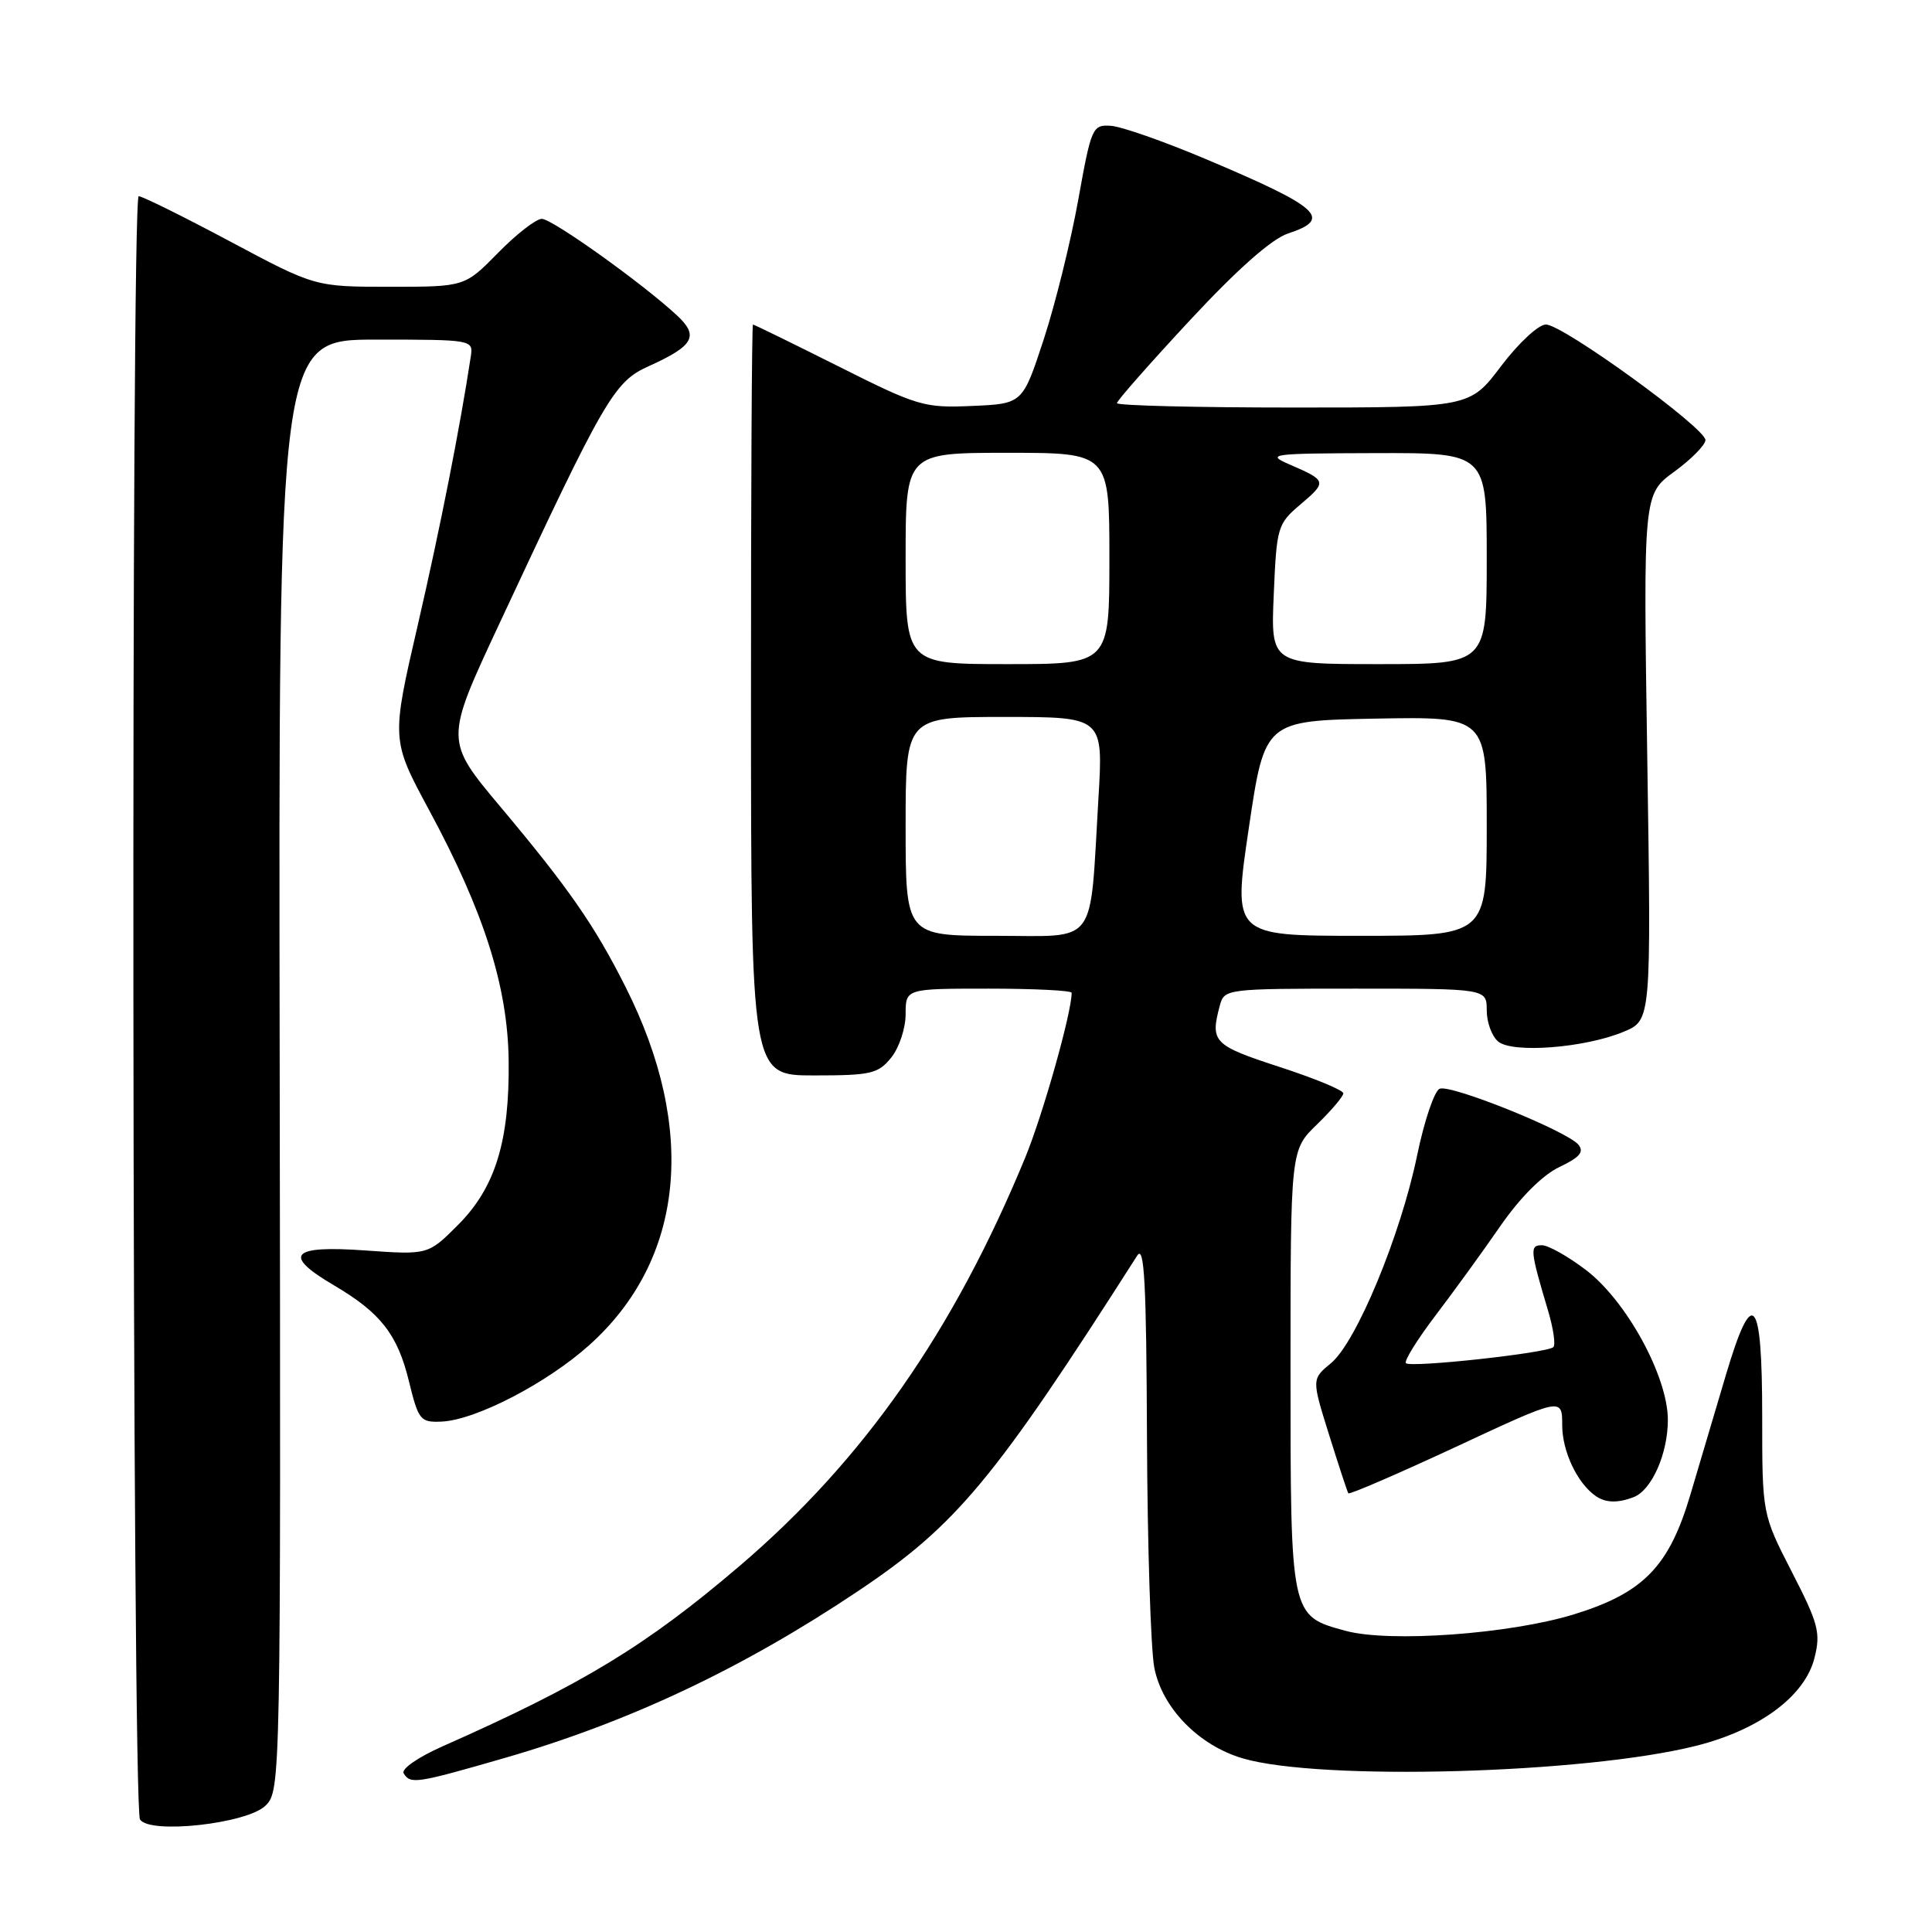 <?xml version="1.0" encoding="UTF-8" standalone="no"?>
<!DOCTYPE svg PUBLIC "-//W3C//DTD SVG 1.1//EN" "http://www.w3.org/Graphics/SVG/1.1/DTD/svg11.dtd" >
<svg xmlns="http://www.w3.org/2000/svg" xmlns:xlink="http://www.w3.org/1999/xlink" version="1.1" viewBox="0 0 256 256">
 <g >
 <path fill="currentColor"
d=" M 35.20 239.24 C 37.19 237.26 37.21 236.14 37.06 141.12 C 36.90 45.00 36.90 45.00 49.81 45.00 C 62.64 45.00 62.72 45.02 62.38 47.25 C 60.94 56.71 58.36 69.81 55.37 82.77 C 51.84 98.03 51.84 98.03 56.88 107.38 C 64.14 120.84 67.27 130.70 67.40 140.50 C 67.53 151.19 65.64 157.36 60.68 162.32 C 56.72 166.28 56.72 166.28 48.36 165.69 C 38.54 164.99 37.39 166.28 44.25 170.31 C 50.42 173.94 52.67 176.81 54.18 183.00 C 55.45 188.19 55.69 188.49 58.51 188.37 C 63.03 188.17 72.48 183.27 78.10 178.22 C 90.68 166.91 92.42 149.68 82.89 130.78 C 78.79 122.63 75.36 117.69 66.33 106.93 C 58.94 98.12 58.94 98.12 66.09 82.81 C 80.12 52.74 81.37 50.59 85.92 48.54 C 91.94 45.82 92.66 44.54 89.70 41.79 C 85.10 37.52 73.17 29.00 71.79 29.00 C 71.03 29.00 68.43 31.02 66.00 33.50 C 61.58 38.00 61.58 38.00 51.67 38.00 C 41.75 38.00 41.75 38.00 30.50 32.00 C 24.31 28.70 18.86 26.00 18.38 26.00 C 17.33 26.00 17.50 239.38 18.55 241.08 C 19.79 243.09 32.79 241.65 35.20 239.24 Z  M 66.84 232.95 C 83.37 228.17 98.39 221.08 113.71 210.82 C 126.74 202.09 131.68 196.16 150.69 166.37 C 151.63 164.89 151.90 169.98 151.98 190.50 C 152.04 204.80 152.48 218.51 152.95 220.97 C 153.98 226.30 158.82 231.27 164.66 232.99 C 174.90 236.00 209.98 235.04 224.74 231.33 C 233.14 229.22 239.17 224.74 240.43 219.68 C 241.27 216.35 240.95 215.13 237.43 208.29 C 233.50 200.63 233.50 200.63 233.50 187.65 C 233.50 171.71 232.23 170.27 228.69 182.19 C 227.33 186.76 225.23 193.85 224.02 197.93 C 221.19 207.56 217.80 211.05 208.59 213.90 C 200.11 216.52 184.10 217.68 178.29 216.09 C 170.97 214.10 171.00 214.26 171.00 181.47 C 171.00 152.39 171.00 152.39 174.50 149.00 C 176.43 147.13 178.00 145.27 178.00 144.87 C 178.00 144.46 174.18 142.88 169.50 141.36 C 160.77 138.51 160.34 138.07 161.63 133.25 C 162.23 131.03 162.43 131.00 179.62 131.00 C 197.00 131.00 197.00 131.00 197.00 133.88 C 197.00 135.46 197.68 137.32 198.52 138.01 C 200.43 139.60 210.03 138.85 215.15 136.71 C 218.80 135.19 218.80 135.19 218.27 100.34 C 217.74 65.50 217.74 65.50 221.85 62.50 C 224.11 60.85 225.96 58.97 225.98 58.32 C 226.01 56.72 207.08 43.00 204.84 43.00 C 203.86 43.00 201.22 45.45 198.91 48.50 C 194.76 54.00 194.76 54.00 171.38 54.00 C 158.52 54.00 148.00 53.74 148.00 53.42 C 148.00 53.10 152.35 48.16 157.67 42.44 C 163.98 35.65 168.50 31.66 170.67 30.94 C 176.62 28.98 174.97 27.49 159.61 21.01 C 154.17 18.72 148.59 16.76 147.19 16.67 C 144.76 16.51 144.60 16.85 142.87 26.50 C 141.88 32.00 139.82 40.33 138.29 45.00 C 135.50 53.50 135.50 53.50 128.82 53.79 C 122.46 54.07 121.62 53.83 111.09 48.54 C 105.01 45.49 99.91 43.00 99.77 43.00 C 99.62 43.00 99.50 65.39 99.51 92.75 C 99.52 142.50 99.52 142.50 107.85 142.50 C 115.40 142.50 116.36 142.28 118.09 140.14 C 119.14 138.84 120.00 136.25 120.00 134.39 C 120.00 131.00 120.00 131.00 131.00 131.00 C 137.05 131.00 142.00 131.25 142.00 131.55 C 142.00 134.19 138.20 147.66 135.85 153.38 C 126.35 176.42 114.41 193.49 98.01 207.49 C 85.61 218.08 77.18 223.19 58.66 231.39 C 55.41 232.83 53.13 234.40 53.49 234.98 C 54.39 236.44 55.13 236.33 66.84 232.95 Z  M 216.46 198.38 C 218.86 197.46 221.00 192.63 221.00 188.14 C 221.00 182.40 215.53 172.39 210.17 168.30 C 207.79 166.48 205.15 165.00 204.31 165.00 C 202.67 165.00 202.74 165.66 205.14 173.72 C 205.83 176.04 206.14 178.19 205.83 178.50 C 205.05 179.28 186.92 181.26 186.29 180.63 C 186.02 180.35 187.78 177.51 190.21 174.31 C 192.64 171.12 196.52 165.77 198.83 162.42 C 201.44 158.66 204.40 155.70 206.62 154.64 C 209.32 153.36 209.94 152.63 209.14 151.67 C 207.65 149.87 192.29 143.67 190.77 144.26 C 190.07 144.53 188.72 148.52 187.77 153.12 C 185.58 163.72 179.72 177.85 176.37 180.62 C 173.80 182.74 173.80 182.74 176.11 190.12 C 177.38 194.18 178.53 197.67 178.66 197.87 C 178.80 198.07 185.23 195.29 192.95 191.70 C 207.00 185.15 207.00 185.15 207.00 188.85 C 207.00 192.31 209.00 196.54 211.44 198.23 C 212.75 199.14 214.34 199.19 216.46 198.38 Z  M 120.00 109.50 C 120.00 95.00 120.00 95.00 133.10 95.00 C 146.19 95.00 146.19 95.00 145.55 105.75 C 144.36 125.70 145.63 124.00 131.91 124.00 C 120.00 124.00 120.00 124.00 120.00 109.50 Z  M 165.47 109.75 C 167.58 95.50 167.58 95.50 182.29 95.22 C 197.00 94.95 197.00 94.95 197.00 109.47 C 197.00 124.00 197.00 124.00 180.18 124.00 C 163.36 124.00 163.36 124.00 165.47 109.75 Z  M 120.00 74.00 C 120.00 60.00 120.00 60.00 133.50 60.00 C 147.00 60.00 147.00 60.00 147.00 74.00 C 147.00 88.00 147.00 88.00 133.50 88.00 C 120.00 88.00 120.00 88.00 120.00 74.00 Z  M 168.78 78.75 C 169.16 69.81 169.28 69.41 172.33 66.83 C 175.85 63.84 175.81 63.68 170.95 61.58 C 167.68 60.16 168.26 60.08 182.25 60.04 C 197.00 60.00 197.00 60.00 197.00 74.00 C 197.00 88.00 197.00 88.00 182.69 88.00 C 168.38 88.00 168.38 88.00 168.78 78.75 Z "/>
</g>
</svg>